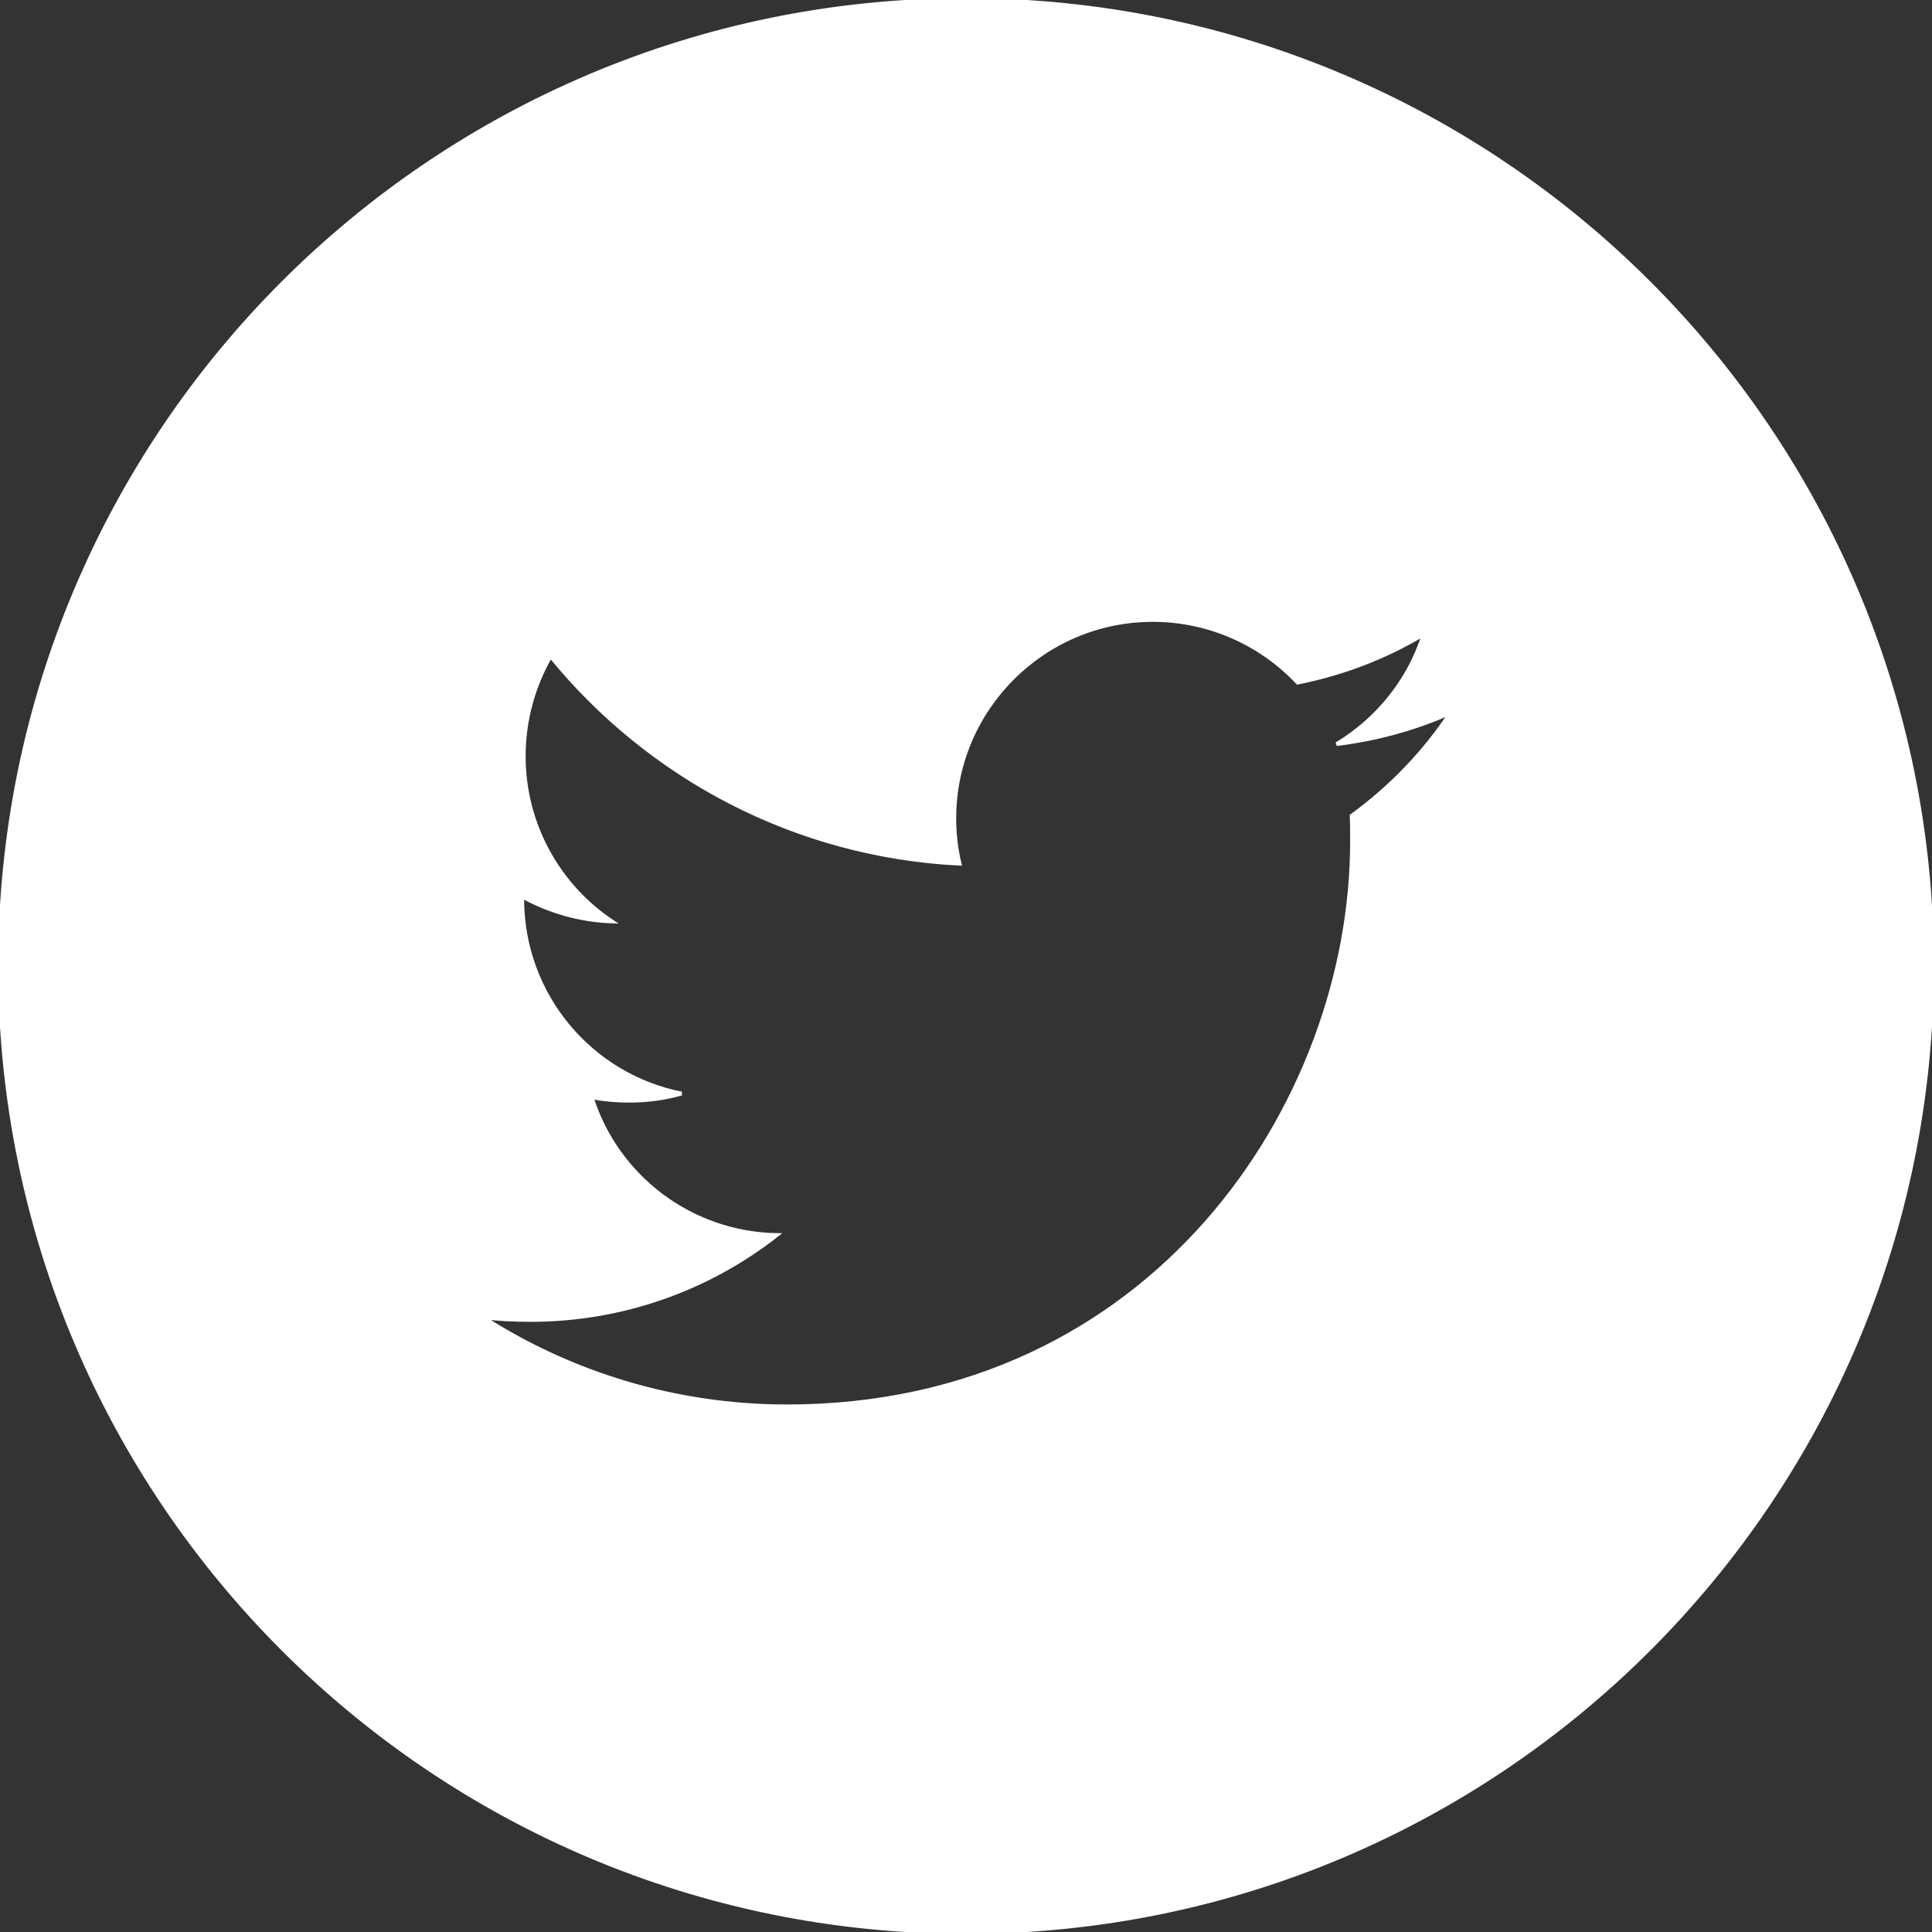    <svg
                fill="#fff"
                height="200px"
                width="200px"
                version="1.1"
                id="Layer_1"
                xmlns="http://www.w3.org/2000/svg"
                xmlns:xlink="http://www.w3.org/1999/xlink"
                viewBox="-143 145 512 512"
                xml:space="preserve"
                stroke="#fff"
              >
                <rect x="-143" y="145" width="512" height="512" fill="#333333" stroke="none"/>
                <g id="SVGRepo_bgCarrier" stroke-width="0"></g>
                <g
                  id="SVGRepo_tracerCarrier"
                  stroke-linecap="round"
                  stroke-linejoin="round"
                ></g>
                <g id="SVGRepo_iconCarrier">
                  <path d="M113,145c-141.4,0-256,114.6-256,256s114.6,256,256,256s256-114.6,256-256S254.4,145,113,145z M215.2,361.2 c0.1,2.2,0.1,4.5,0.1,6.8c0,69.5-52.9,149.7-149.7,149.7c-29.7,0-57.4-8.7-80.6-23.6c4.1,0.5,8.3,0.7,12.6,0.7 c24.6,0,47.3-8.4,65.3-22.5c-23-0.4-42.5-15.6-49.1-36.5c3.2,0.6,6.5,0.9,9.9,0.9c4.8,0,9.5-0.6,13.9-1.9 C13.5,430-4.6,408.7-4.6,383.2v-0.6c7.1,3.9,15.2,6.3,23.8,6.6c-14.1-9.4-23.4-25.6-23.4-43.8c0-9.6,2.6-18.7,7.1-26.5 c26,31.9,64.7,52.8,108.4,55c-0.9-3.8-1.4-7.8-1.4-12c0-29,23.6-52.6,52.6-52.6c15.1,0,28.8,6.4,38.4,16.6 c12-2.4,23.2-6.7,33.4-12.8c-3.9,12.3-12.3,22.6-23.1,29.1c10.6-1.3,20.8-4.1,30.2-8.3C234.4,344.5,225.5,353.7,215.2,361.2z"></path>{" "}
                </g>
              </svg>